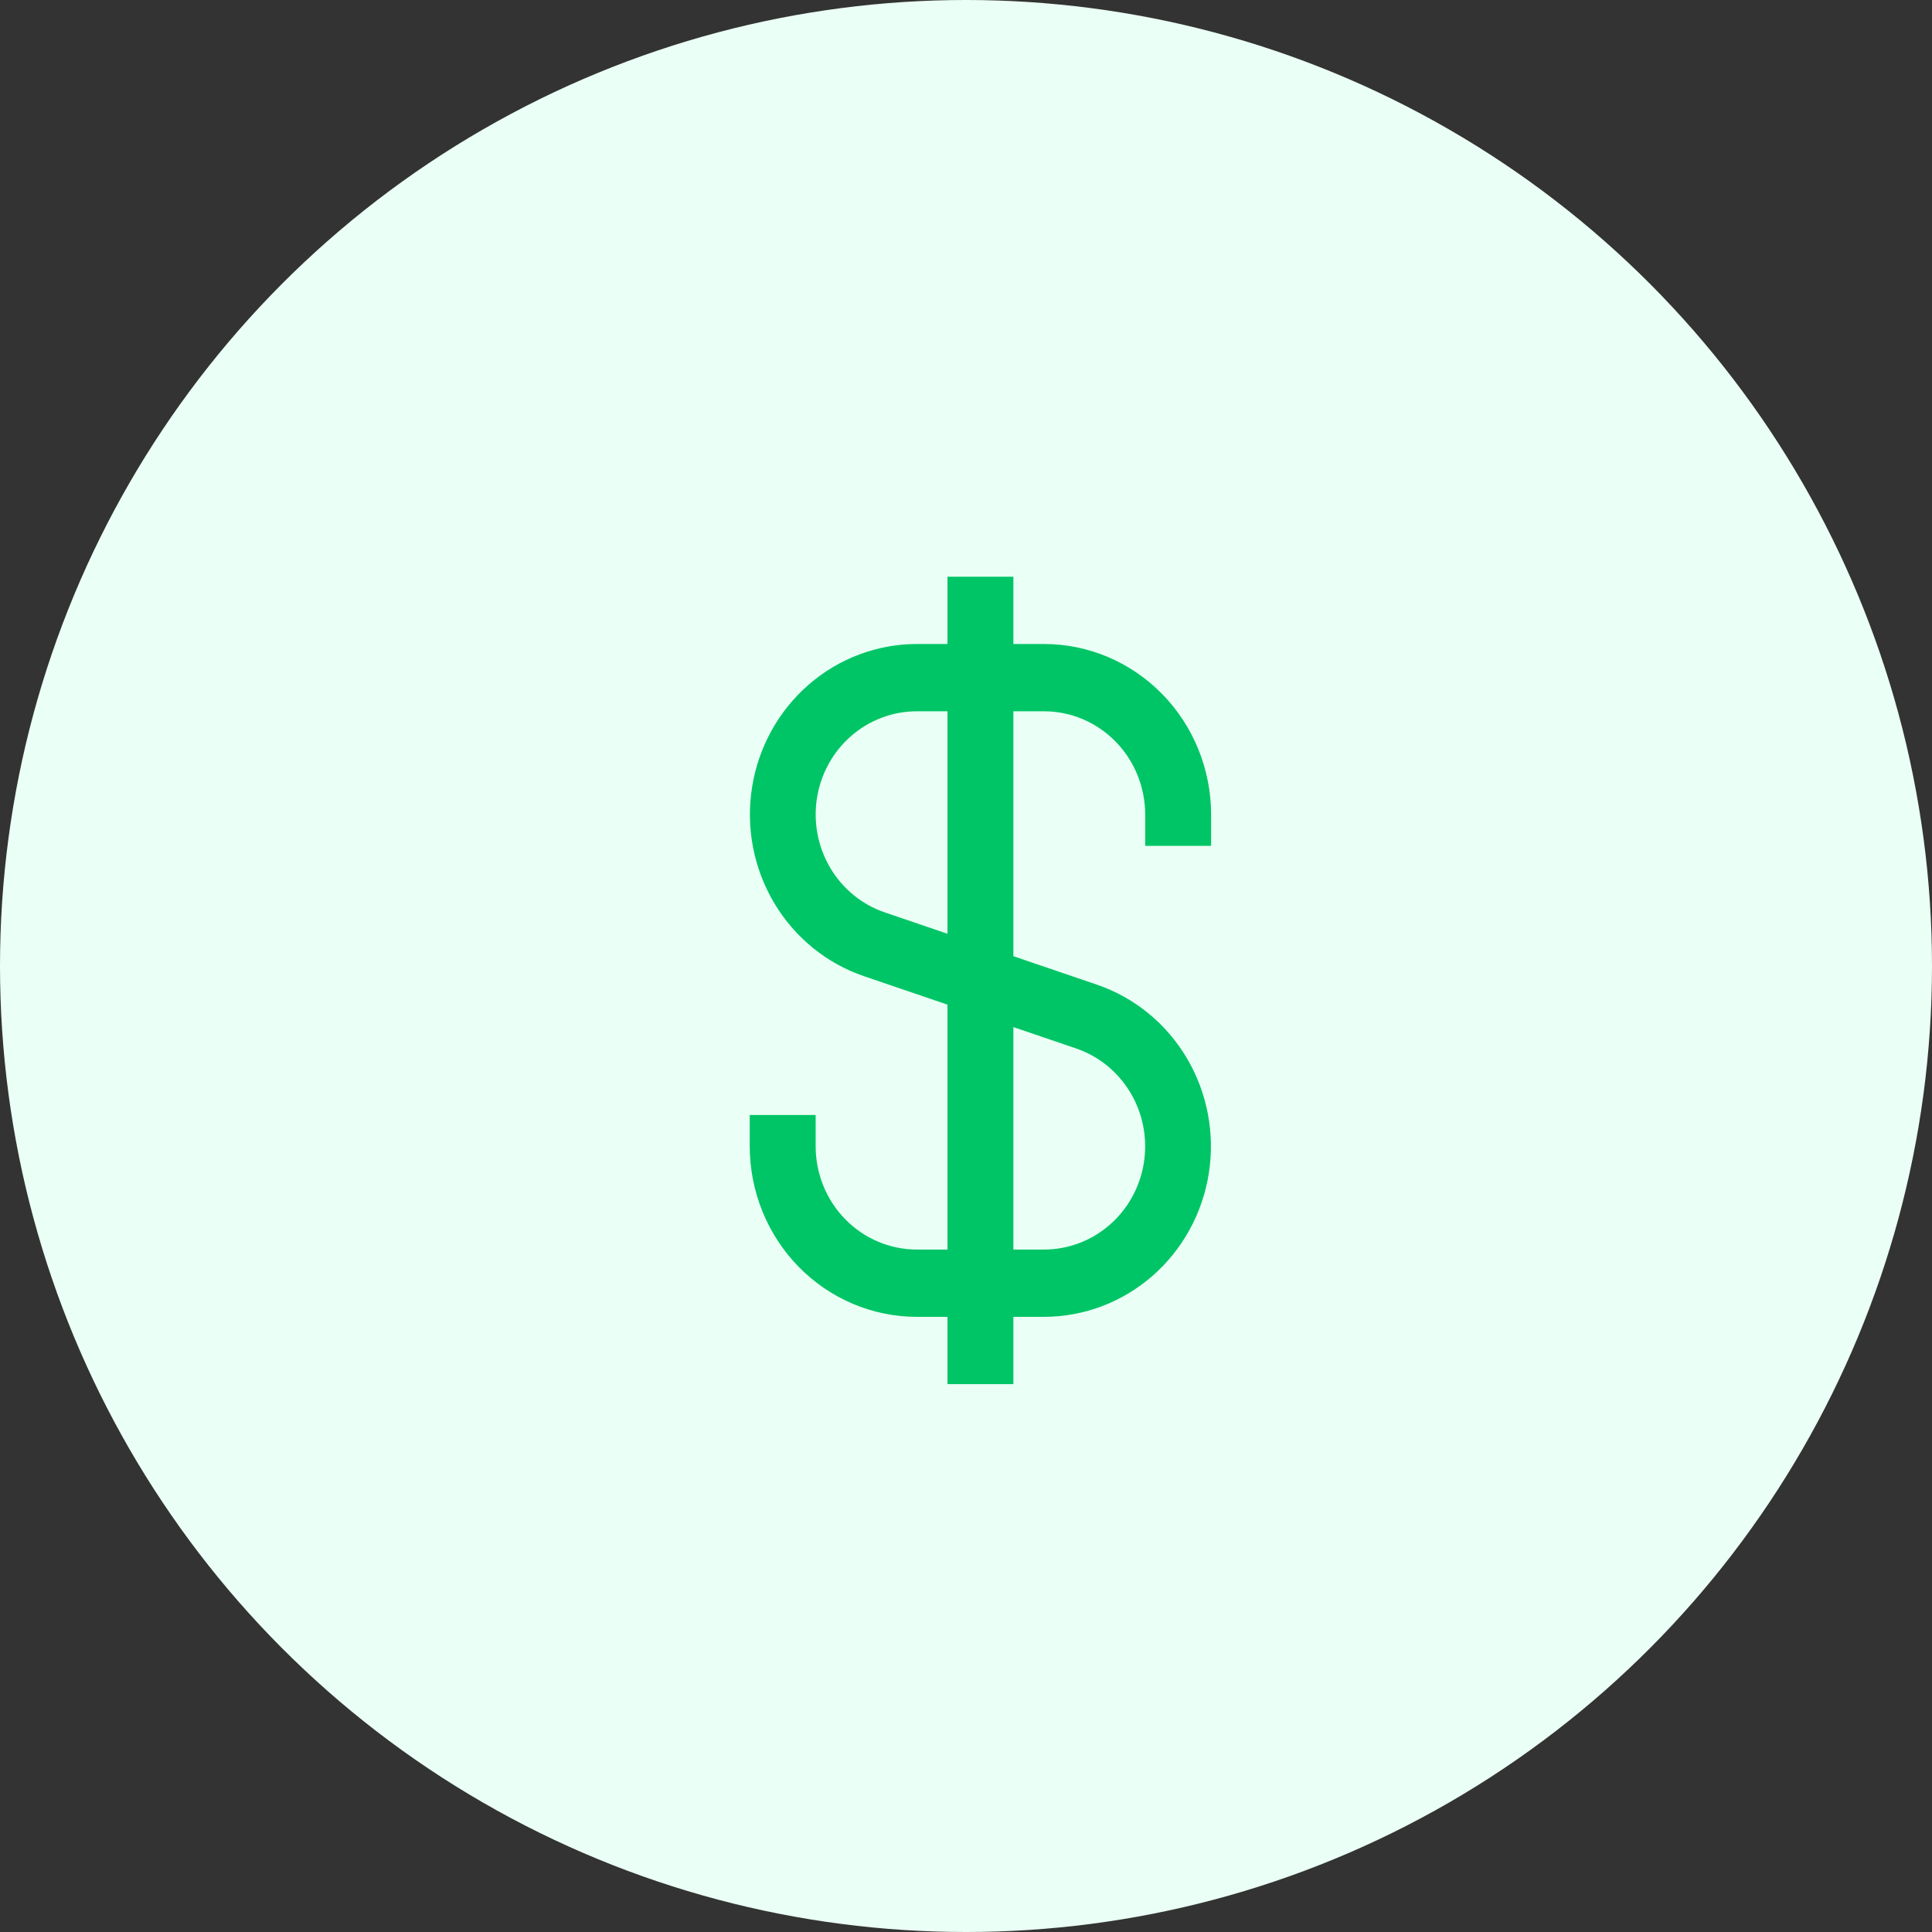<svg width="67" height="67" viewBox="0 0 67 67" fill="none" xmlns="http://www.w3.org/2000/svg">
<rect x="0" y="0" width="67" height="67" fill="#333333" stroke="none"/>
<circle cx="33.5" cy="33.5" r="33.5" fill="#EAFFF5"/>
<path d="M42 29.333V28.246C41.998 26.678 41.388 25.175 40.302 24.067C39.216 22.958 37.744 22.335 36.208 22.333H35.143V20H32.857V22.333H31.792C30.418 22.335 29.088 22.835 28.042 23.745C26.996 24.655 26.301 25.915 26.081 27.3C25.861 28.685 26.131 30.105 26.842 31.306C27.553 32.506 28.66 33.41 29.963 33.854L32.857 34.84V43.333H31.792C30.862 43.332 29.971 42.955 29.314 42.284C28.656 41.613 28.287 40.703 28.286 39.754V38.667H26V39.754C26.002 41.322 26.612 42.825 27.698 43.933C28.784 45.042 30.256 45.665 31.792 45.667H32.857V48H35.143V45.667H36.208C37.583 45.665 38.912 45.165 39.958 44.255C41.004 43.345 41.699 42.085 41.919 40.7C42.139 39.315 41.869 37.895 41.158 36.694C40.447 35.494 39.34 34.59 38.037 34.146L35.143 33.16V24.667H36.208C37.138 24.668 38.029 25.045 38.686 25.716C39.344 26.387 39.713 27.297 39.714 28.246V29.333H42ZM37.314 36.358C38.104 36.626 38.775 37.173 39.206 37.9C39.638 38.627 39.801 39.487 39.668 40.326C39.535 41.165 39.114 41.928 38.48 42.479C37.846 43.03 37.041 43.333 36.208 43.333H35.143V35.618L37.314 36.358ZM32.857 32.382L30.686 31.642C29.896 31.374 29.225 30.827 28.794 30.1C28.363 29.373 28.199 28.513 28.332 27.674C28.465 26.835 28.886 26.072 29.52 25.521C30.154 24.97 30.959 24.667 31.792 24.667H32.857V32.382Z" fill="#00C566"/>
</svg>
